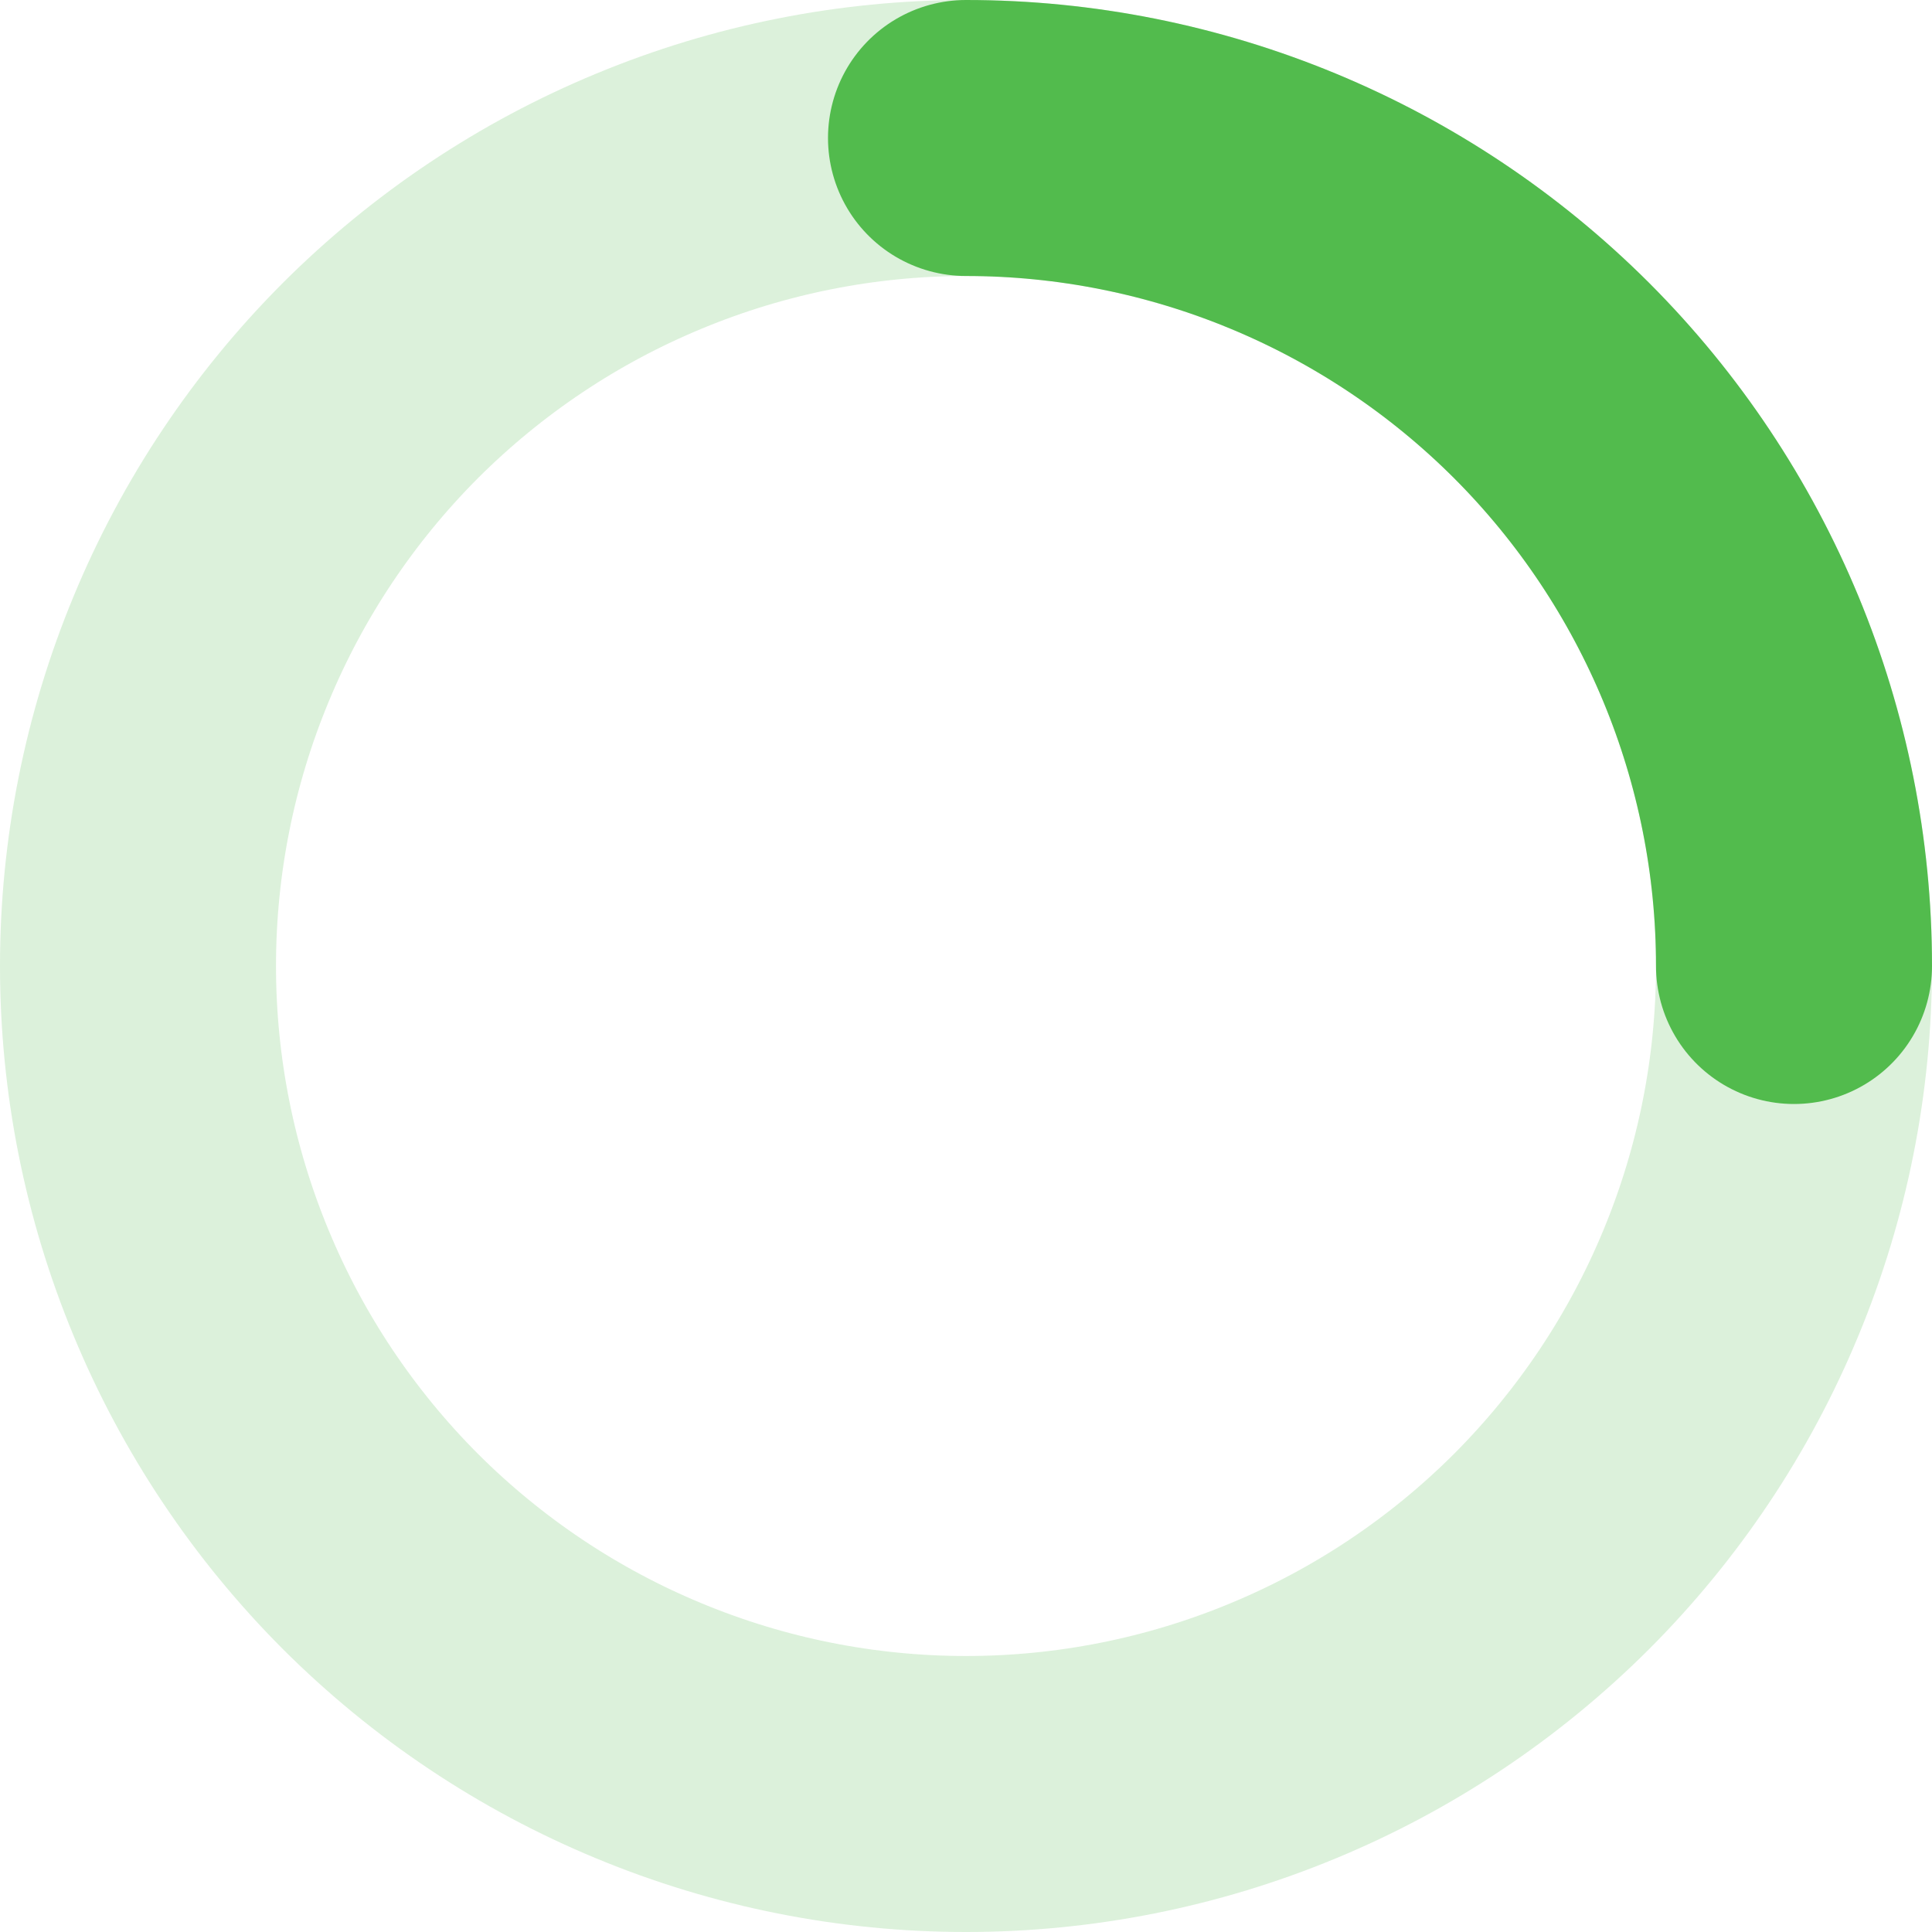 <svg width="14" height="14" viewBox="0 0 14 14" fill="none" xmlns="http://www.w3.org/2000/svg">
    <path opacity="0.2"
          d="M7 1C7.788 1 8.568 1.155 9.296 1.457C10.024 1.758 10.685 2.2 11.243 2.757C11.8 3.315 12.242 3.976 12.543 4.704C12.845 5.432 13 6.212 13 7C13 7.788 12.845 8.568 12.543 9.296C12.242 10.024 11.8 10.685 11.243 11.243C10.685 11.8 10.024 12.242 9.296 12.543C8.568 12.845 7.788 13 7 13C6.212 13 5.432 12.845 4.704 12.543C3.976 12.242 3.315 11.8 2.757 11.243C2.2 10.685 1.758 10.024 1.457 9.296C1.155 8.568 1 7.788 1 7C1 6.212 1.155 5.432 1.457 4.704C1.758 3.976 2.2 3.315 2.757 2.757C3.315 2.2 3.976 1.758 4.704 1.457C5.432 1.155 6.212 1 7 1L7 1Z"
          stroke="#52BB4D" stroke-width="2" stroke-linecap="round"/>
    <path d="M7 1C8.591 1 10.117 1.632 11.243 2.757C12.368 3.883 13 5.409 13 7" stroke="#52BB4D"
          stroke-width="2" stroke-linecap="round"/>
</svg>
